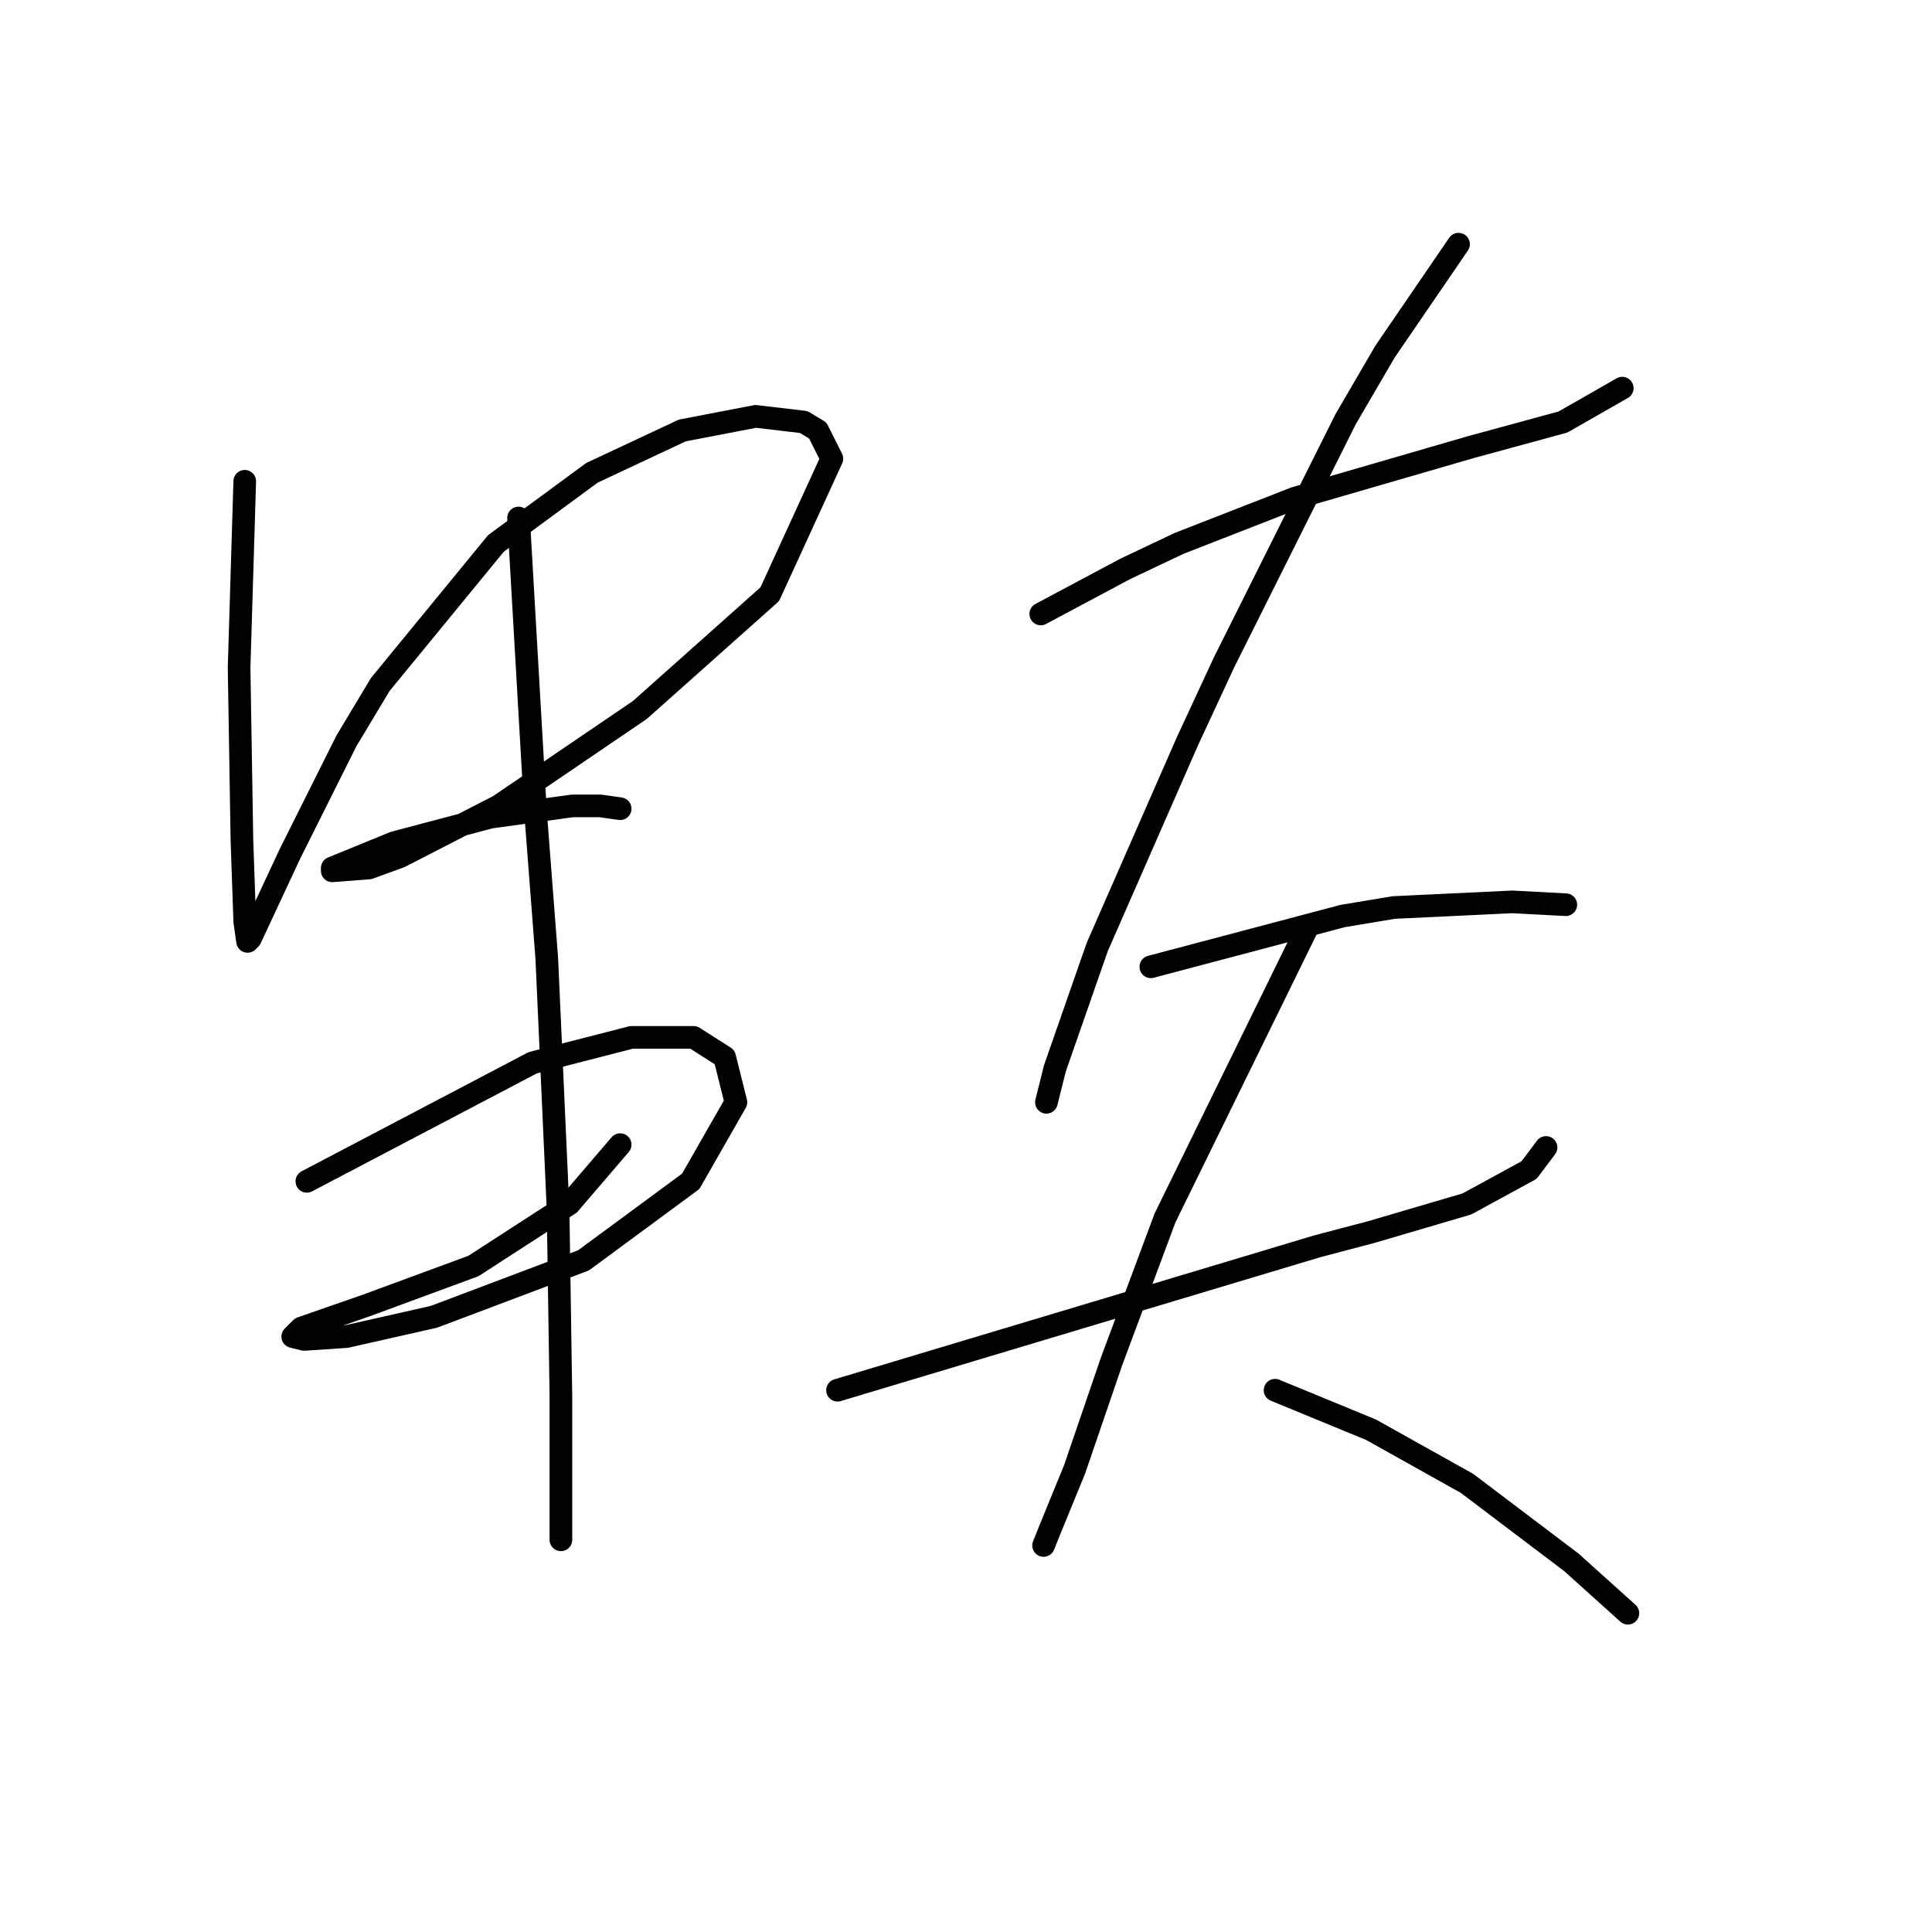 <?xml version="1.0" standalone="no"?>
    <svg width="256" height="256" xmlns="http://www.w3.org/2000/svg" version="1.1">
    <polyline stroke="black" stroke-width="3" stroke-linecap="round" fill="transparent" stroke-linejoin="round" points="32.43 63.773 32.056 76.116 31.682 88.459 32.056 111.275 32.43 122.122 32.804 124.74 33.178 124.366 38.415 113.145 45.895 98.184 50.384 90.703 65.719 72.002 78.436 62.651 90.405 57.041 100.13 55.17 106.488 55.919 108.358 57.041 110.229 60.781 102 78.734 84.794 94.07 66.093 106.787 53.002 113.519 48.888 115.015 44.025 115.389 44.025 115.015 52.254 111.649 64.971 108.283 75.818 106.787 79.558 106.787 82.176 107.161 82.176 107.161 " />
        <polyline stroke="black" stroke-width="3" stroke-linecap="round" fill="transparent" stroke-linejoin="round" points="40.659 156.533 55.62 148.678 70.581 140.823 83.672 137.457 91.901 137.457 96.015 140.075 97.511 146.06 91.527 156.533 77.314 167.006 57.49 174.486 45.895 177.104 40.285 177.478 38.789 177.104 39.911 175.982 48.513 172.99 62.727 167.754 75.444 159.525 82.176 151.67 82.176 151.67 " />
        <polyline stroke="black" stroke-width="3" stroke-linecap="round" fill="transparent" stroke-linejoin="round" points="68.711 68.636 69.833 88.085 70.955 107.535 72.451 126.984 73.948 160.273 74.322 184.959 74.322 196.928 74.322 202.165 74.322 204.035 74.322 204.035 " />
        <polyline stroke="black" stroke-width="3" stroke-linecap="round" fill="transparent" stroke-linejoin="round" points="137.907 81.353 143.517 78.36 149.128 75.368 156.234 72.002 171.57 66.017 194.759 59.285 207.103 55.919 214.957 51.43 214.957 51.43 " />
        <polyline stroke="black" stroke-width="3" stroke-linecap="round" fill="transparent" stroke-linejoin="round" points="193.263 32.355 188.401 39.461 183.539 46.568 178.302 55.544 162.219 87.711 157.356 98.184 145.387 125.488 139.777 141.572 138.655 146.06 138.655 146.06 " />
        <polyline stroke="black" stroke-width="3" stroke-linecap="round" fill="transparent" stroke-linejoin="round" points="152.494 128.106 165.211 124.74 177.928 121.374 184.661 120.252 200.37 119.504 207.477 119.878 207.477 119.878 " />
        <polyline stroke="black" stroke-width="3" stroke-linecap="round" fill="transparent" stroke-linejoin="round" points="110.977 184.211 133.418 177.478 155.86 170.746 174.562 165.135 181.668 163.265 194.385 159.525 202.614 155.037 204.858 152.044 204.858 152.044 " />
        <polyline stroke="black" stroke-width="3" stroke-linecap="round" fill="transparent" stroke-linejoin="round" points="173.066 123.244 163.715 142.32 154.364 161.395 147.258 180.471 142.395 194.684 139.029 202.913 138.281 204.783 138.281 204.783 " />
        <polyline stroke="black" stroke-width="3" stroke-linecap="round" fill="transparent" stroke-linejoin="round" points="168.951 184.211 175.31 186.829 181.668 189.447 194.385 196.554 208.225 207.027 215.705 213.759 215.705 213.759 " />
        </svg>